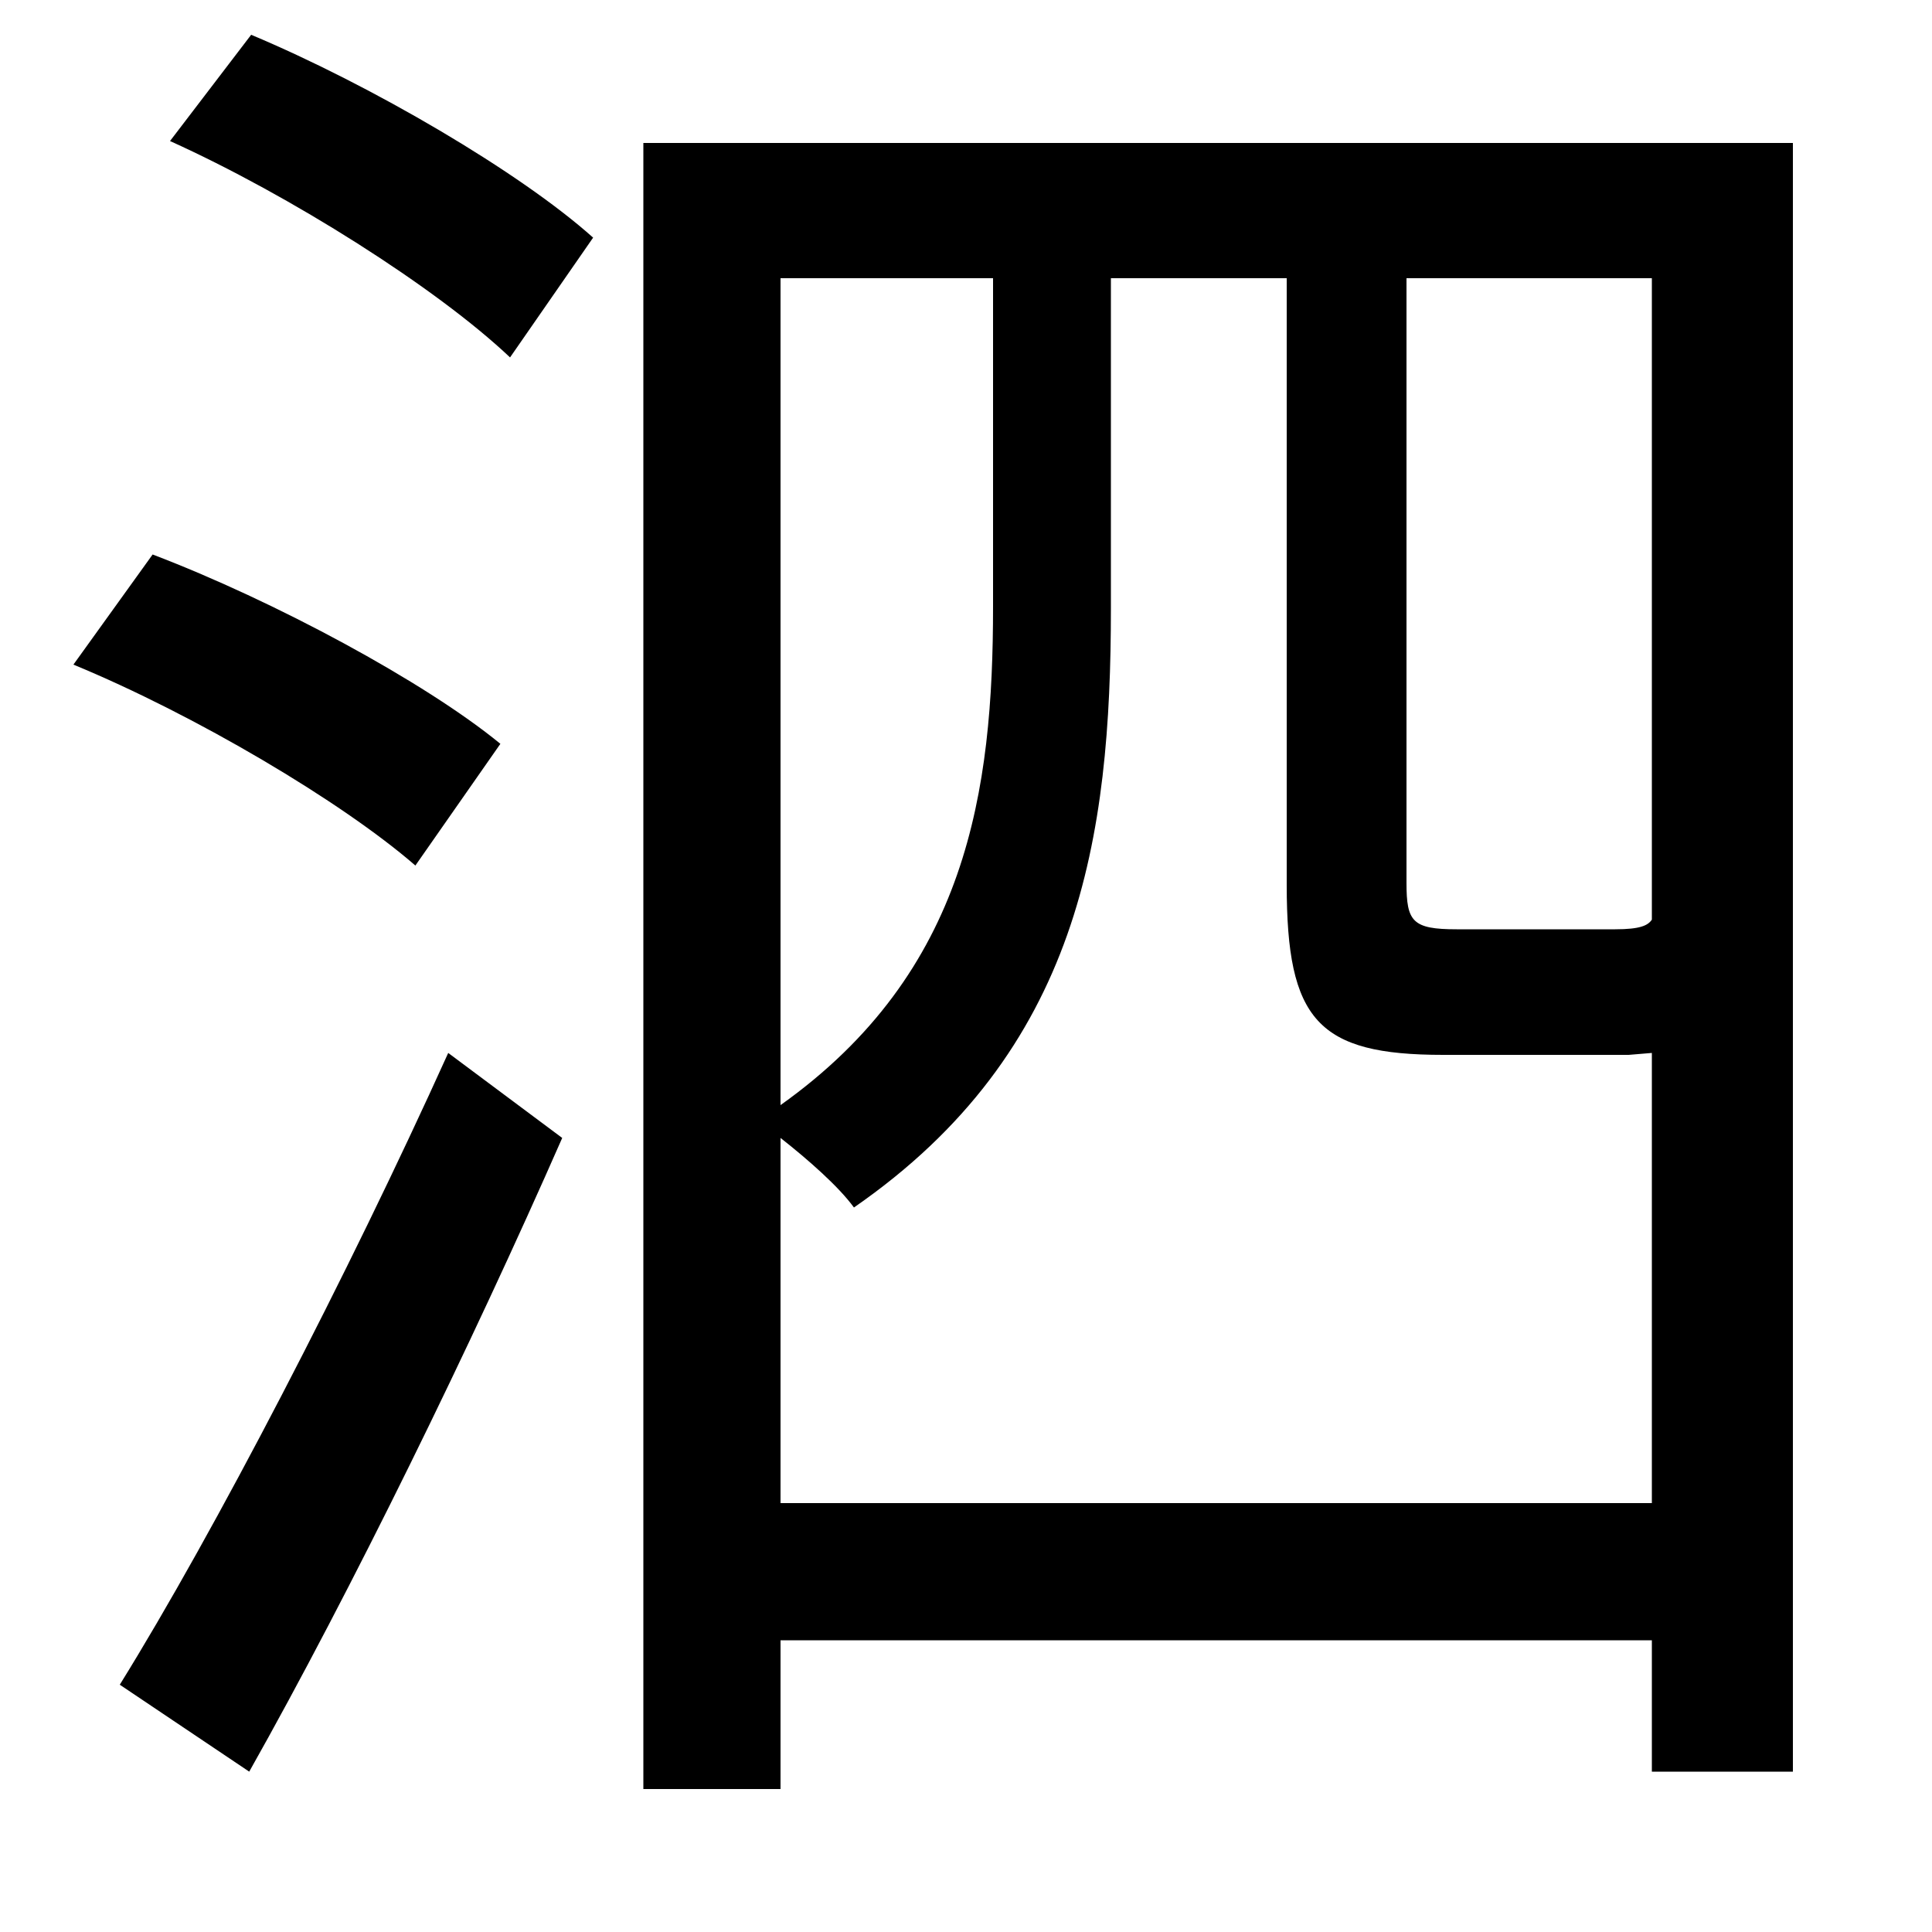 <svg xmlns="http://www.w3.org/2000/svg"
    viewBox="0 0 1000 1000">
  <!--
© 2014-2021 Adobe (http://www.adobe.com/).
Noto is a trademark of Google Inc.
This Font Software is licensed under the SIL Open Font License, Version 1.1. This Font Software is distributed on an "AS IS" BASIS, WITHOUT WARRANTIES OR CONDITIONS OF ANY KIND, either express or implied. See the SIL Open Font License for the specific language, permissions and limitations governing your use of this Font Software.
http://scripts.sil.org/OFL
  -->
<path d="M88 73C150 101 226 149 264 185L307 123C269 89 192 44 130 18ZM38 344C101 370 177 415 215 448L259 385C220 353 142 311 79 287ZM62 872L129 917C182 823 244 696 291 589L232 545C180 660 111 793 62 872ZM333 74L333 926 404 926 404 849 855 849 855 917 928 917 928 74ZM404 778L404 589C418 600 434 614 442 625 559 544 575 433 575 315L575 144 666 144 666 458C666 528 682 546 747 546 759 546 830 546 843 546L855 545 855 778ZM404 572L404 144 514 144 514 314C514 409 501 503 404 572ZM728 144L855 144 855 476C853 479 849 481 836 481 822 481 764 481 754 481 731 481 728 477 728 457Z"/>
</svg>